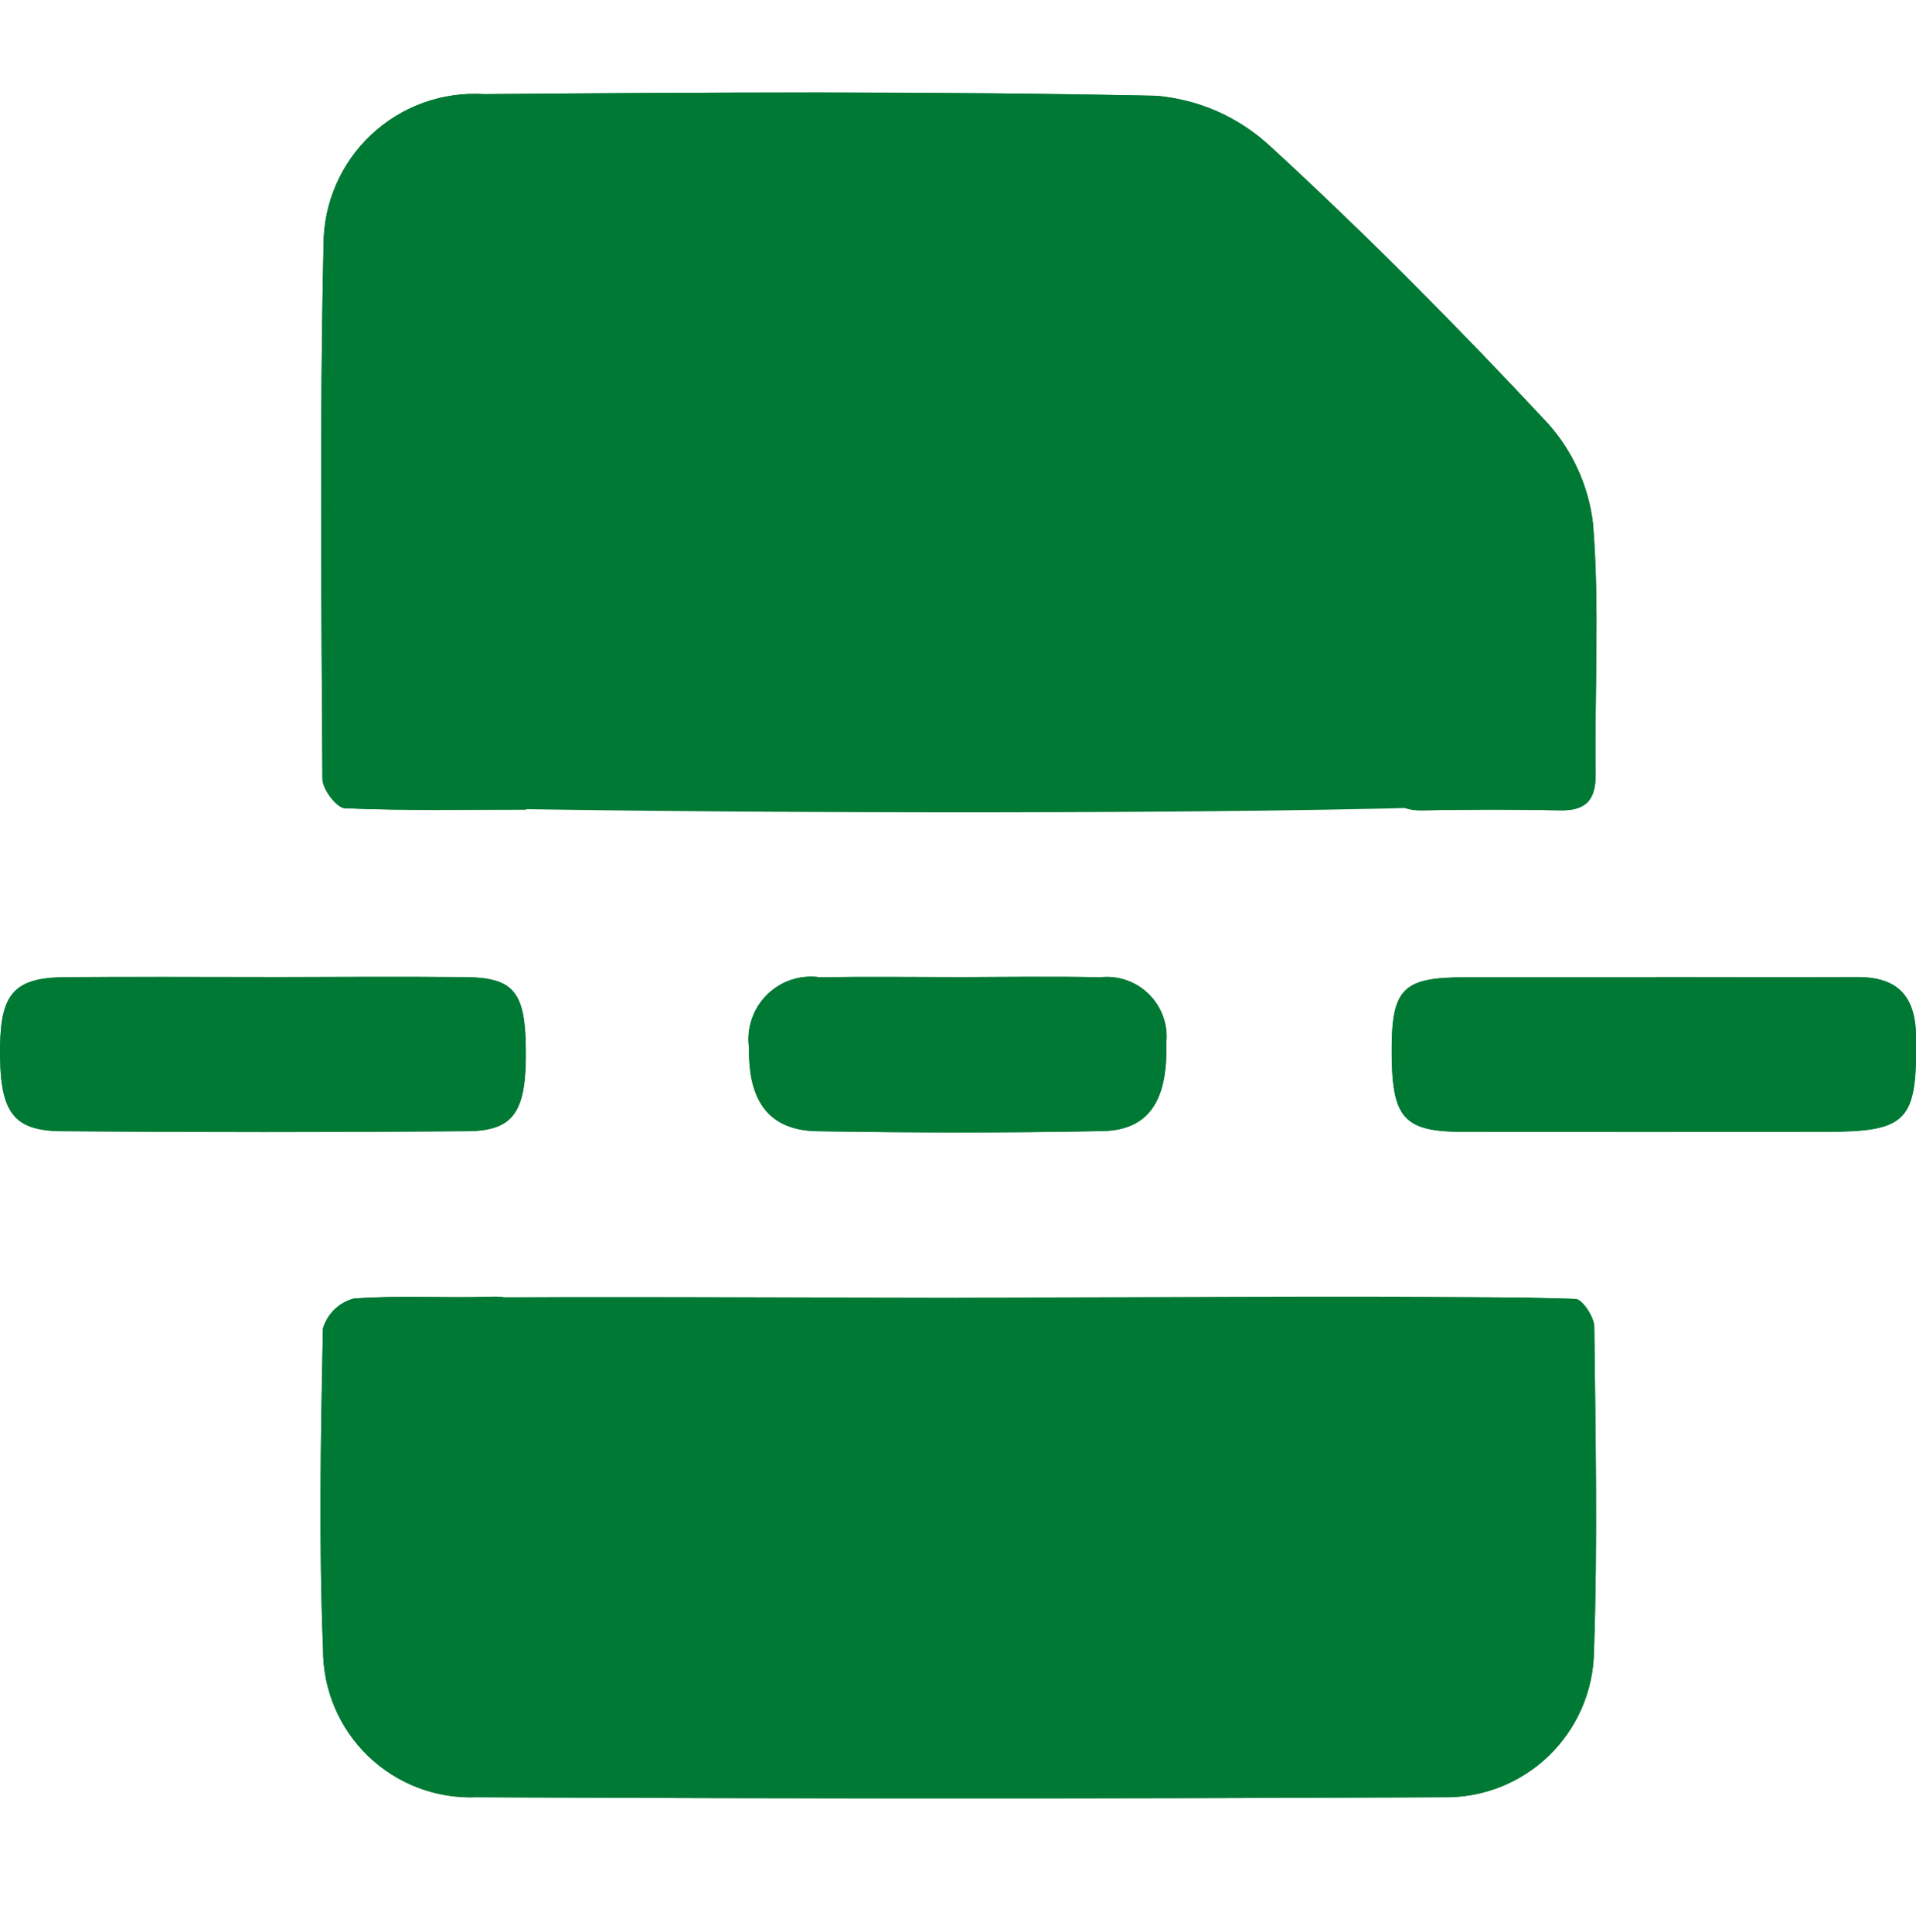 <svg width="120" height="121" viewBox="0 0 120 121" fill="none" xmlns="http://www.w3.org/2000/svg">
<g clip-path="url(#clip0_428_336)">
<path d="M32.939 50.706C32.939 49.371 32.939 48.459 32.939 47.548C32.939 38.905 32.976 30.263 32.911 21.622C32.898 19.797 33.302 18.951 35.371 18.967C46.243 19.053 57.115 19.033 67.989 18.982C69.651 18.982 70.317 19.481 70.268 21.21C70.17 24.645 70.181 28.088 70.268 31.524C70.345 34.66 71.384 35.637 74.551 35.684C77.802 35.732 81.061 35.813 84.307 35.657C86.455 35.554 87.317 36.173 87.206 38.444C87.038 41.873 87.206 45.319 87.139 48.756C87.108 50.191 87.618 50.775 89.058 50.752C91.938 50.702 94.821 50.693 97.699 50.752C99.392 50.788 99.961 50.057 99.939 48.403C99.868 43.2 100.192 37.972 99.772 32.798C99.497 30.432 98.487 28.212 96.884 26.45C91.305 20.48 85.542 14.658 79.524 9.132C77.568 7.326 75.065 6.224 72.412 6C58.384 5.706 44.351 5.776 30.319 5.896C29.029 5.814 27.736 5.997 26.519 6.435C25.303 6.873 24.189 7.555 23.247 8.44C22.304 9.325 21.553 10.394 21.04 11.581C20.527 12.767 20.263 14.046 20.264 15.339C20.014 26.485 20.13 37.64 20.194 48.789C20.194 49.431 21.081 50.601 21.595 50.625C25.267 50.785 28.966 50.709 32.939 50.709M32.939 99.6C32.939 93.959 32.904 88.769 32.961 83.582C32.977 81.996 32.574 81.157 30.782 81.22C27.903 81.321 25.008 81.121 22.144 81.339C21.691 81.463 21.277 81.701 20.941 82.03C20.605 82.359 20.359 82.768 20.226 83.219C20.093 89.909 19.965 96.621 20.236 103.296C20.229 104.543 20.475 105.779 20.958 106.929C21.442 108.079 22.154 109.119 23.051 109.986C23.948 110.853 25.011 111.529 26.177 111.973C27.343 112.417 28.586 112.621 29.833 112.571C50.008 112.665 70.183 112.665 90.358 112.571C91.579 112.598 92.793 112.384 93.931 111.941C95.069 111.497 96.108 110.833 96.988 109.986C97.868 109.139 98.573 108.127 99.06 107.007C99.548 105.888 99.809 104.682 99.829 103.461C100.066 96.683 99.928 89.889 99.849 83.103C99.849 82.492 99.104 81.377 98.672 81.361C94.905 81.223 91.13 81.282 87.159 81.282C87.159 86.569 87.011 91.398 87.218 96.213C87.332 98.864 86.585 99.687 83.851 99.665C67.954 99.538 52.056 99.602 36.157 99.602H32.935M103.73 61.207H91.758C87.892 61.207 87.169 61.91 87.169 65.688C87.154 70.03 87.868 70.876 91.691 70.884C99.218 70.9 106.735 70.884 114.257 70.884C119.508 70.884 120.077 70.221 120.007 64.917C119.972 62.327 118.81 61.179 116.284 61.192C112.105 61.214 107.925 61.192 103.747 61.192M16.59 61.192C12.41 61.192 8.228 61.163 4.048 61.201C0.94 61.231 0.06 62.213 0.009 65.503C-0.048 69.604 0.743 70.827 3.892 70.845C12.347 70.915 20.802 70.915 29.258 70.845C32.227 70.821 32.99 69.608 32.93 65.629C32.884 62.11 32.162 61.223 29.118 61.196C24.938 61.155 20.756 61.187 16.576 61.196M59.985 61.196C57.105 61.196 54.222 61.161 51.342 61.205C50.739 61.12 50.126 61.175 49.548 61.368C48.972 61.561 48.447 61.886 48.018 62.316C47.588 62.747 47.264 63.272 47.072 63.849C46.88 64.426 46.825 65.04 46.912 65.642C46.851 69.02 48.197 70.799 51.199 70.849C57.145 70.944 63.097 70.957 69.043 70.84C71.936 70.783 73.143 68.943 73.04 65.347C73.103 64.789 73.04 64.224 72.856 63.694C72.671 63.164 72.369 62.682 71.973 62.284C71.577 61.887 71.096 61.583 70.567 61.397C70.037 61.21 69.473 61.145 68.915 61.207C65.942 61.144 62.966 61.192 59.992 61.198" fill="#007934"/>
<path d="M32.938 50.706C28.965 50.706 25.275 50.779 21.594 50.621C21.08 50.599 20.197 49.43 20.195 48.785C20.129 37.634 20.012 26.481 20.265 15.336C20.265 14.043 20.529 12.764 21.043 11.578C21.556 10.392 22.307 9.324 23.249 8.439C24.191 7.554 25.305 6.872 26.521 6.435C27.737 5.997 29.03 5.814 30.32 5.896C44.352 5.776 58.387 5.712 72.413 5.998C75.065 6.223 77.567 7.326 79.522 9.132C85.54 14.658 91.304 20.48 96.88 26.454C98.484 28.215 99.494 30.436 99.769 32.802C100.19 37.972 99.865 43.199 99.936 48.407C99.959 50.059 99.386 50.794 97.697 50.755C94.818 50.695 91.936 50.702 89.055 50.755C87.616 50.781 87.106 50.195 87.137 48.76C87.21 45.323 87.034 41.877 87.201 38.447C87.311 36.175 86.448 35.558 84.302 35.661C81.056 35.817 77.8 35.736 74.546 35.688C71.378 35.642 70.339 34.666 70.261 31.528C70.177 28.091 70.168 24.649 70.261 21.214C70.309 19.487 69.645 18.978 67.983 18.985C57.111 19.037 46.239 19.057 35.367 18.971C33.298 18.954 32.892 19.8 32.907 21.625C32.971 30.267 32.936 38.91 32.934 47.552V50.709" fill="#007934"/>
<path d="M32.935 99.597H36.157C52.056 99.597 67.954 99.532 83.851 99.659C86.585 99.681 87.339 98.857 87.218 96.206C87.013 91.392 87.159 86.562 87.159 81.275C91.132 81.275 94.905 81.216 98.672 81.354C99.103 81.37 99.843 82.483 99.851 83.096C99.93 89.889 100.067 96.681 99.831 103.454C99.811 104.675 99.549 105.881 99.061 107.001C98.573 108.121 97.869 109.134 96.988 109.981C96.107 110.827 95.067 111.492 93.929 111.935C92.79 112.378 91.575 112.592 90.354 112.563C70.179 112.661 50.004 112.661 29.829 112.563C28.582 112.614 27.338 112.41 26.172 111.966C25.007 111.522 23.943 110.846 23.046 109.979C22.149 109.112 21.437 108.072 20.953 106.922C20.469 105.772 20.223 104.536 20.231 103.289C19.961 96.604 20.089 89.903 20.222 83.212C20.355 82.761 20.601 82.352 20.937 82.023C21.273 81.694 21.687 81.456 22.14 81.332C25.006 81.113 27.899 81.313 30.778 81.212C32.57 81.15 32.981 81.989 32.955 83.575C32.898 88.761 32.933 93.95 32.933 99.593" fill="#007934"/>
<path d="M103.737 61.205C107.915 61.205 112.095 61.22 116.274 61.205C118.802 61.19 119.964 62.34 119.997 64.93C120.067 70.234 119.498 70.897 114.247 70.897C106.72 70.897 99.202 70.909 91.681 70.897C87.86 70.897 87.146 70.043 87.159 65.701C87.17 61.925 87.893 61.221 91.749 61.22H103.729" fill="#007934"/>
<path d="M16.581 61.207C20.761 61.207 24.943 61.174 29.123 61.207C32.167 61.238 32.889 62.125 32.935 65.64C32.986 69.617 32.224 70.832 29.263 70.856C20.808 70.925 12.353 70.925 3.897 70.856C0.737 70.836 -0.05 69.621 0.003 65.519C0.049 62.229 0.921 61.247 4.042 61.218C8.222 61.177 12.404 61.209 16.584 61.205" fill="#007934"/>
<path d="M59.997 61.203C62.971 61.203 65.947 61.152 68.919 61.216C69.477 61.154 70.042 61.219 70.571 61.406C71.1 61.592 71.581 61.895 71.977 62.293C72.374 62.69 72.675 63.172 72.86 63.702C73.045 64.232 73.108 64.796 73.045 65.354C73.148 68.951 71.943 70.79 69.048 70.847C63.102 70.964 57.15 70.952 51.203 70.856C48.2 70.808 46.856 69.02 46.917 65.65C46.83 65.047 46.886 64.433 47.078 63.855C47.27 63.278 47.595 62.753 48.025 62.323C48.456 61.892 48.98 61.568 49.558 61.376C50.135 61.183 50.749 61.128 51.352 61.214C54.233 61.17 57.115 61.205 59.995 61.203" fill="#007934"/>
<path d="M60.02 81.277C68.768 81.277 86.335 81.13 95.085 81.277C103.124 81.411 98.175 84.625 98.403 90.876C98.704 99.195 95.162 103.448 86.653 103.581C69.162 103.854 51.659 103.825 34.165 103.603C25.333 103.492 21.38 99.38 21.555 91.563C21.711 84.64 19.232 81.383 28.123 81.282C36.596 81.181 51.555 81.282 60.029 81.282" fill="#007934"/>
<path d="M60.016 12.777C68.094 12.777 68.149 14.023 76.221 14.273C83.644 14.5 93.91 21.361 94.121 31.943C94.4 46.022 97.507 50.344 89.647 50.568C73.492 51.031 43.034 50.935 26.884 50.568C18.729 50.384 24.332 43.408 24.497 30.19C24.641 18.471 28.336 13.002 36.544 12.824C44.367 12.653 52.195 12.787 60.02 12.778" fill="#007934"/>
</g>
<defs>
<clipPath id="clip0_428_336">
<rect width="120" height="120" fill="white" transform="translate(0 0.078)"/>
</clipPath>
</defs>
</svg>
